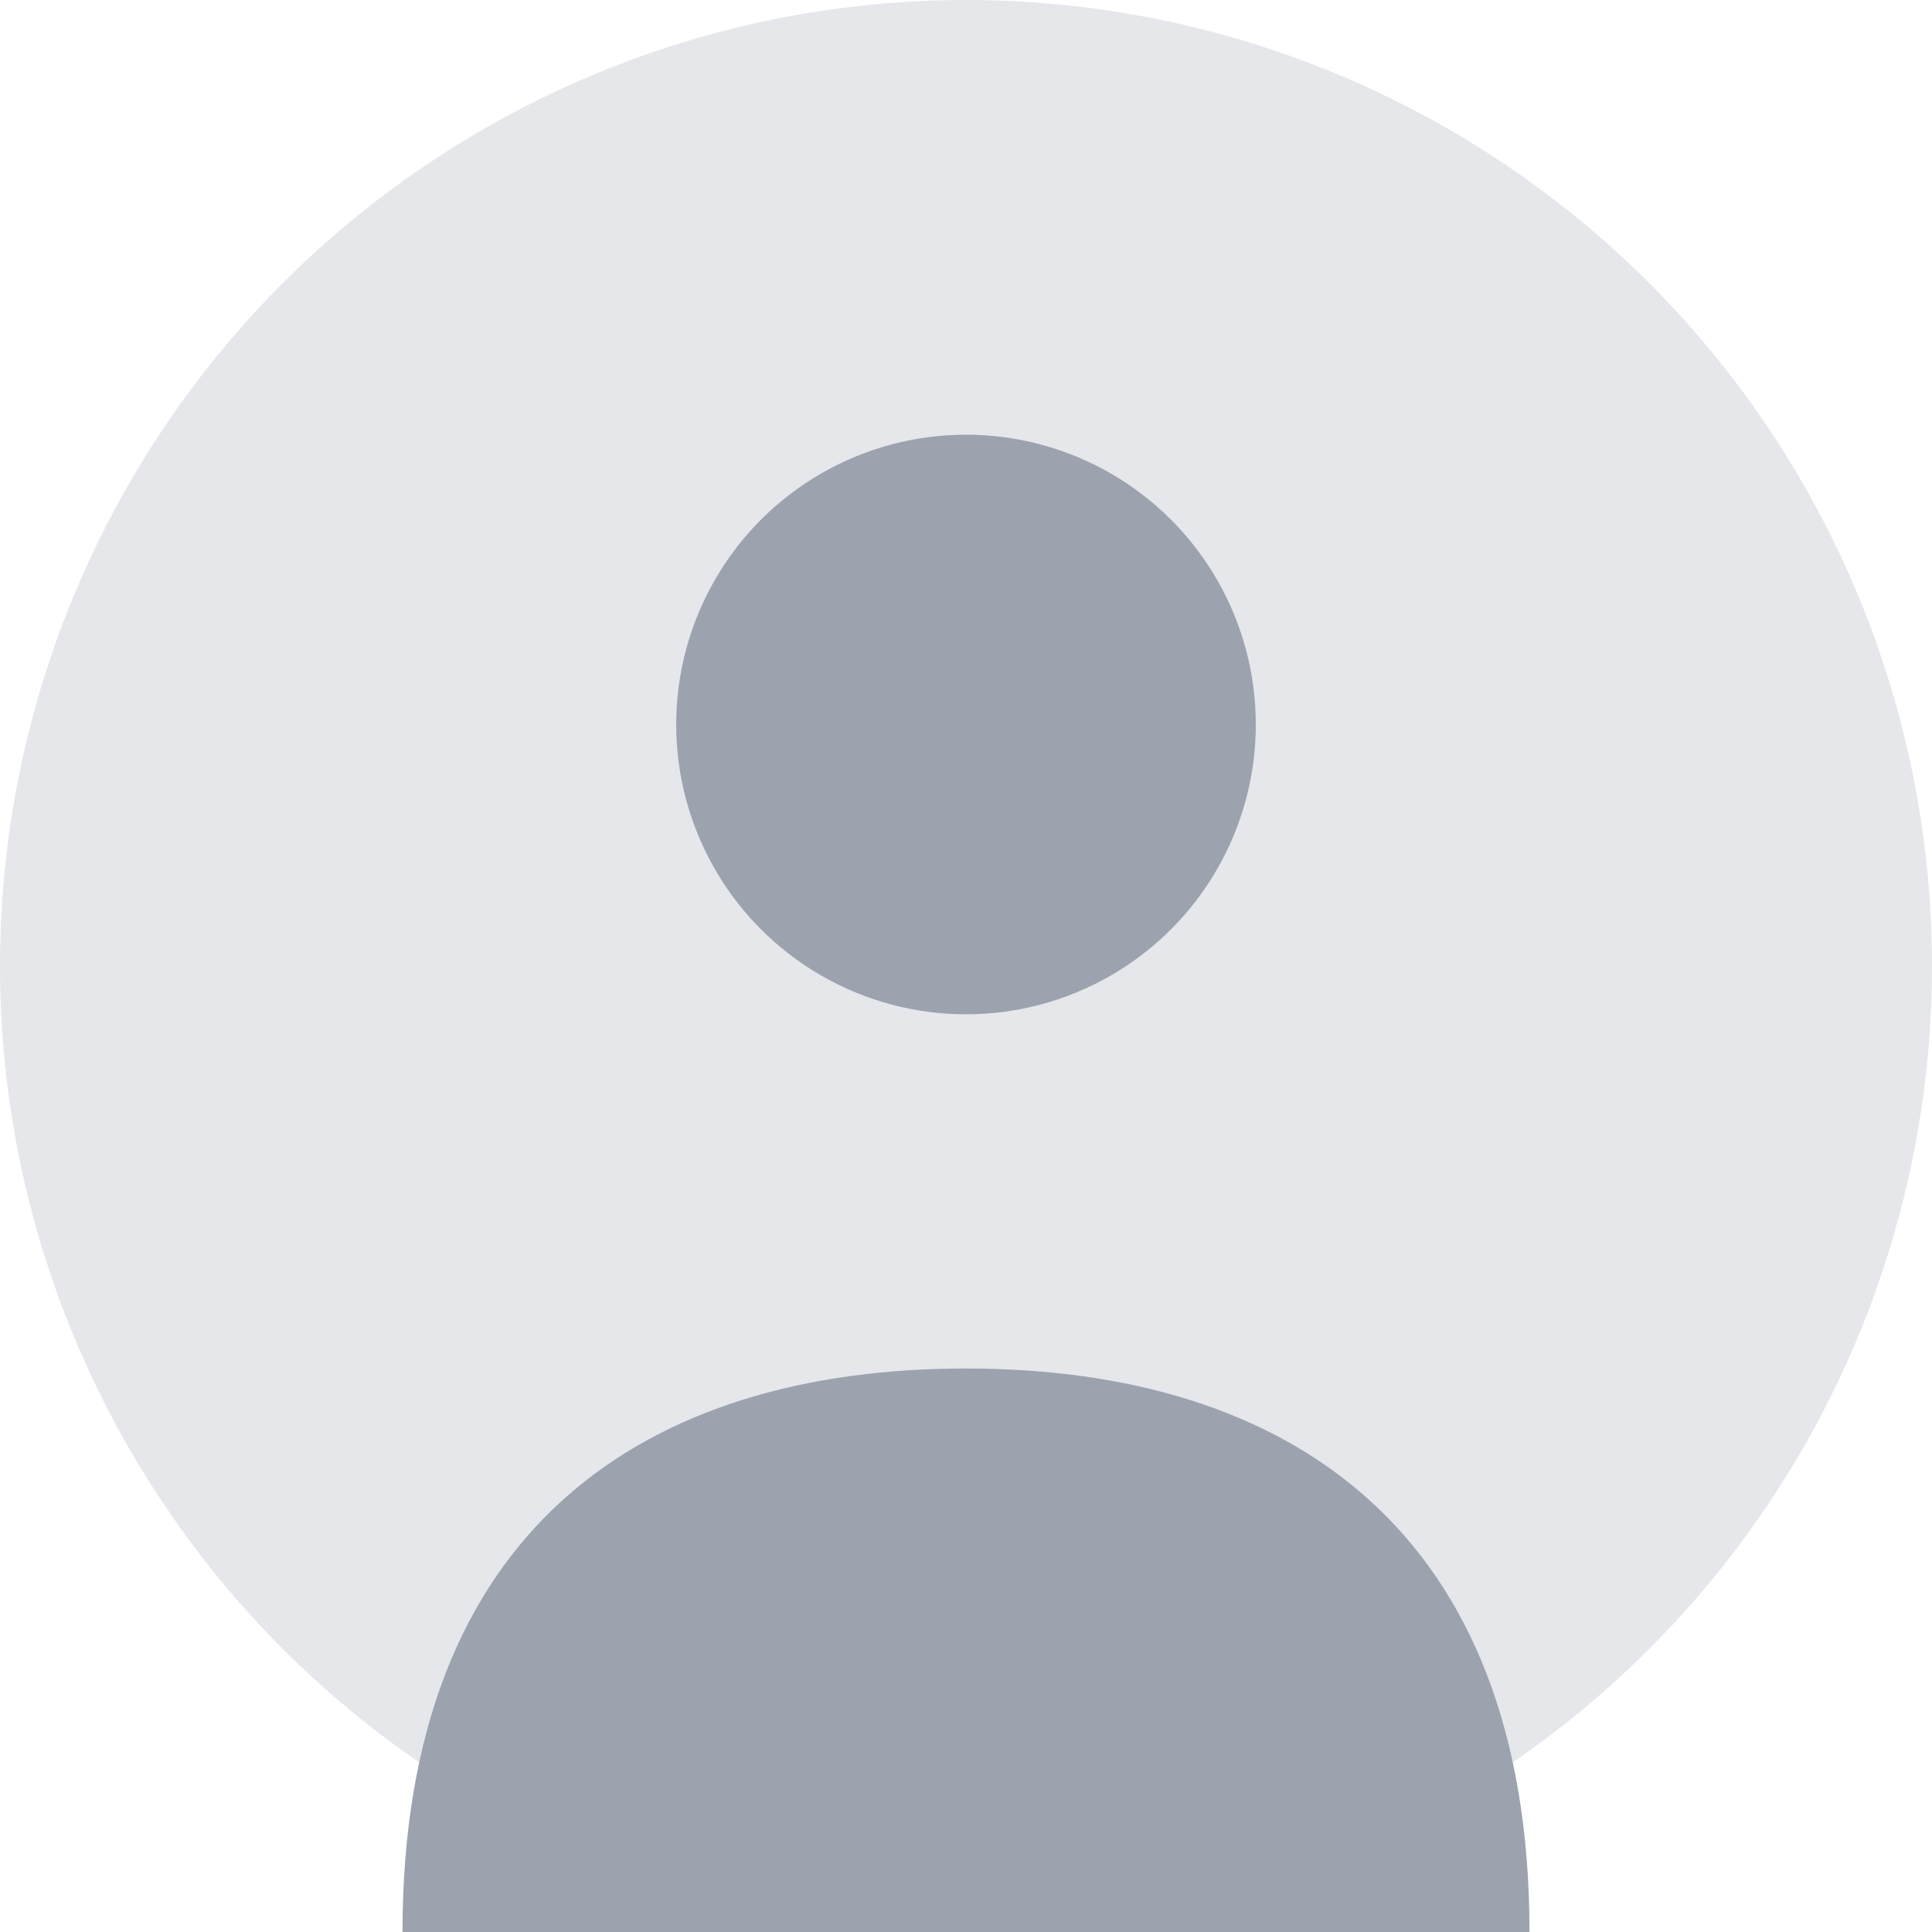 <svg xmlns="http://www.w3.org/2000/svg" width="120" height="120" viewBox="0 0 120 120">
  <!-- Background Circle -->
  <circle cx="60" cy="60" r="60" fill="#E5E7EB"/>
  
  <!-- User Icon -->
  <g fill="#9CA3AF">
    <!-- Head -->
    <circle cx="60" cy="45" r="18"/>
    <!-- Body -->
    <path d="M25 120 C25 95, 40 85, 60 85 C80 85, 95 95, 95 120 Z"/>
  </g>
</svg>